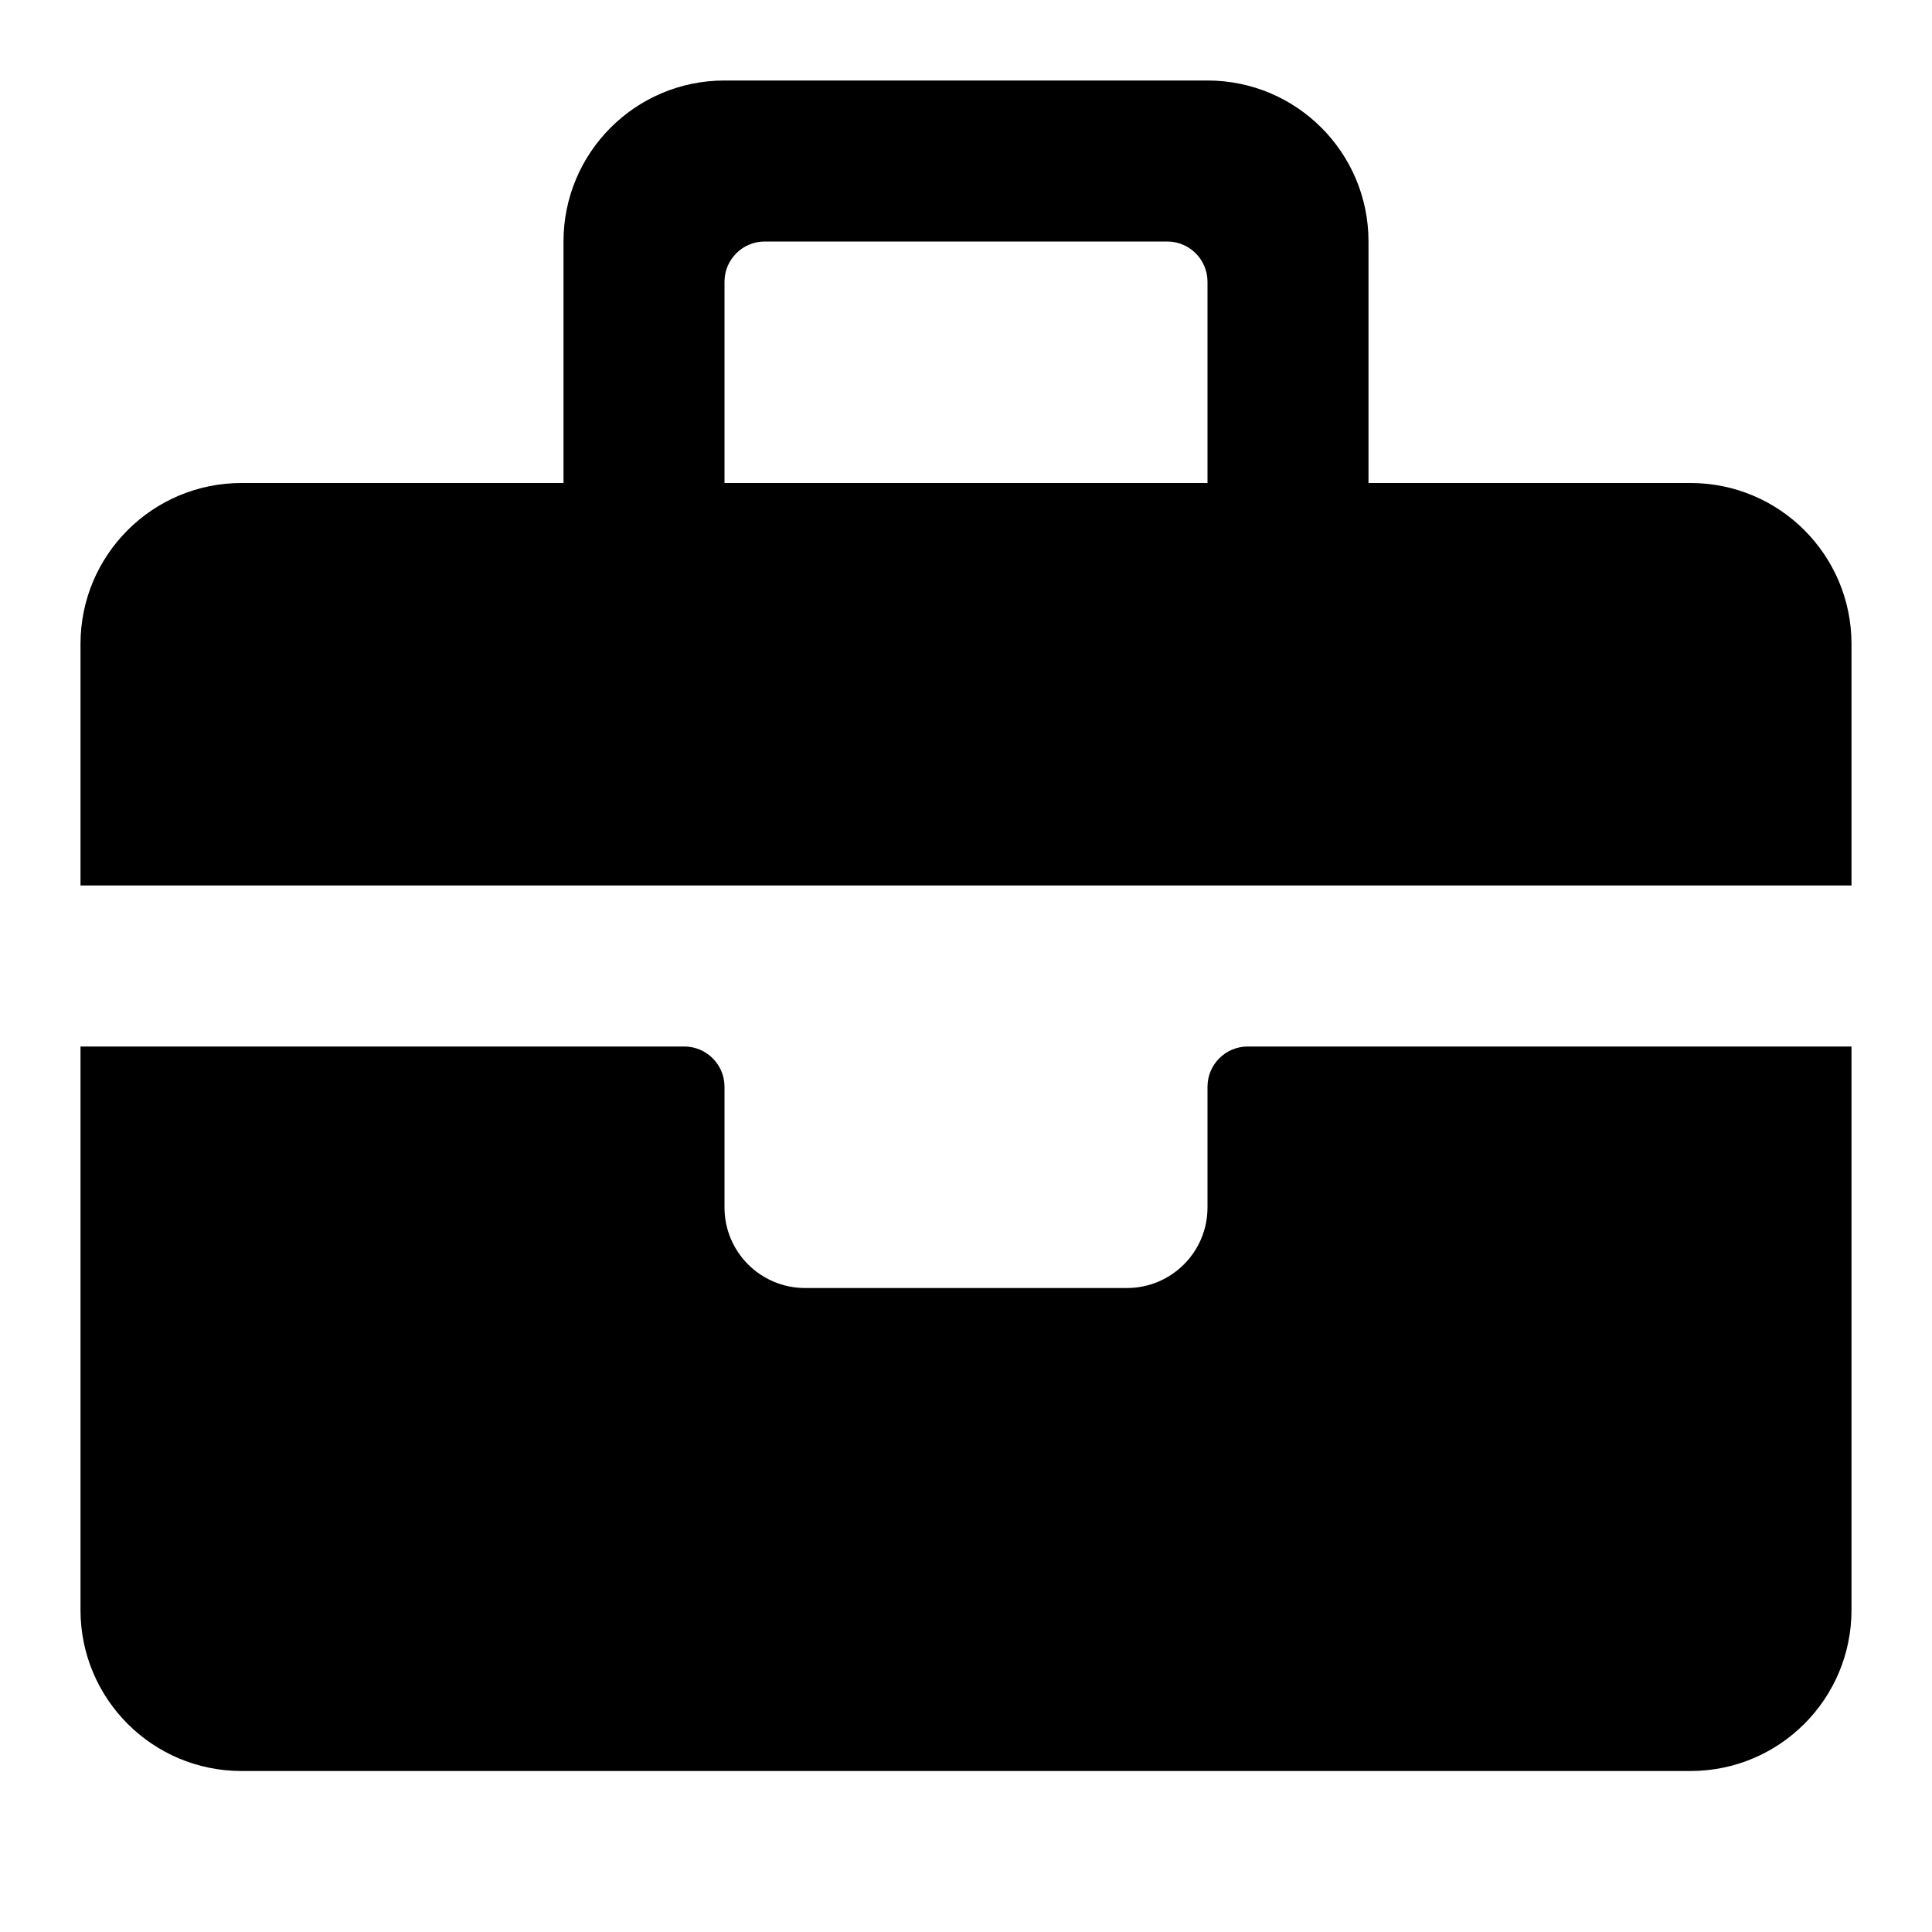 <svg xmlns="http://www.w3.org/2000/svg" width="24" height="24" fill="none" viewBox="0 0 24 24"><path fill="#000" fill-rule="evenodd" d="M7 3C7 1.895 7.895 1 9 1H15C16.105 1 17 1.895 17 3V6H20H21C22.105 6 23 6.895 23 8V9V11H1V9V8C1 6.895 1.895 6 3 6H4H7V3ZM9 6H15V3.5C15 3.224 14.776 3 14.5 3H9.5C9.224 3 9 3.224 9 3.5V6ZM15 13.5C15 13.224 15.224 13 15.5 13H23V19V20C23 21.105 22.105 22 21 22H20H4H3C1.895 22 1 21.105 1 20V19V13H8.5C8.776 13 9 13.224 9 13.5V15C9 15.552 9.448 16 10 16H14C14.552 16 15 15.552 15 15V13.5Z" clip-rule="evenodd"/></svg>